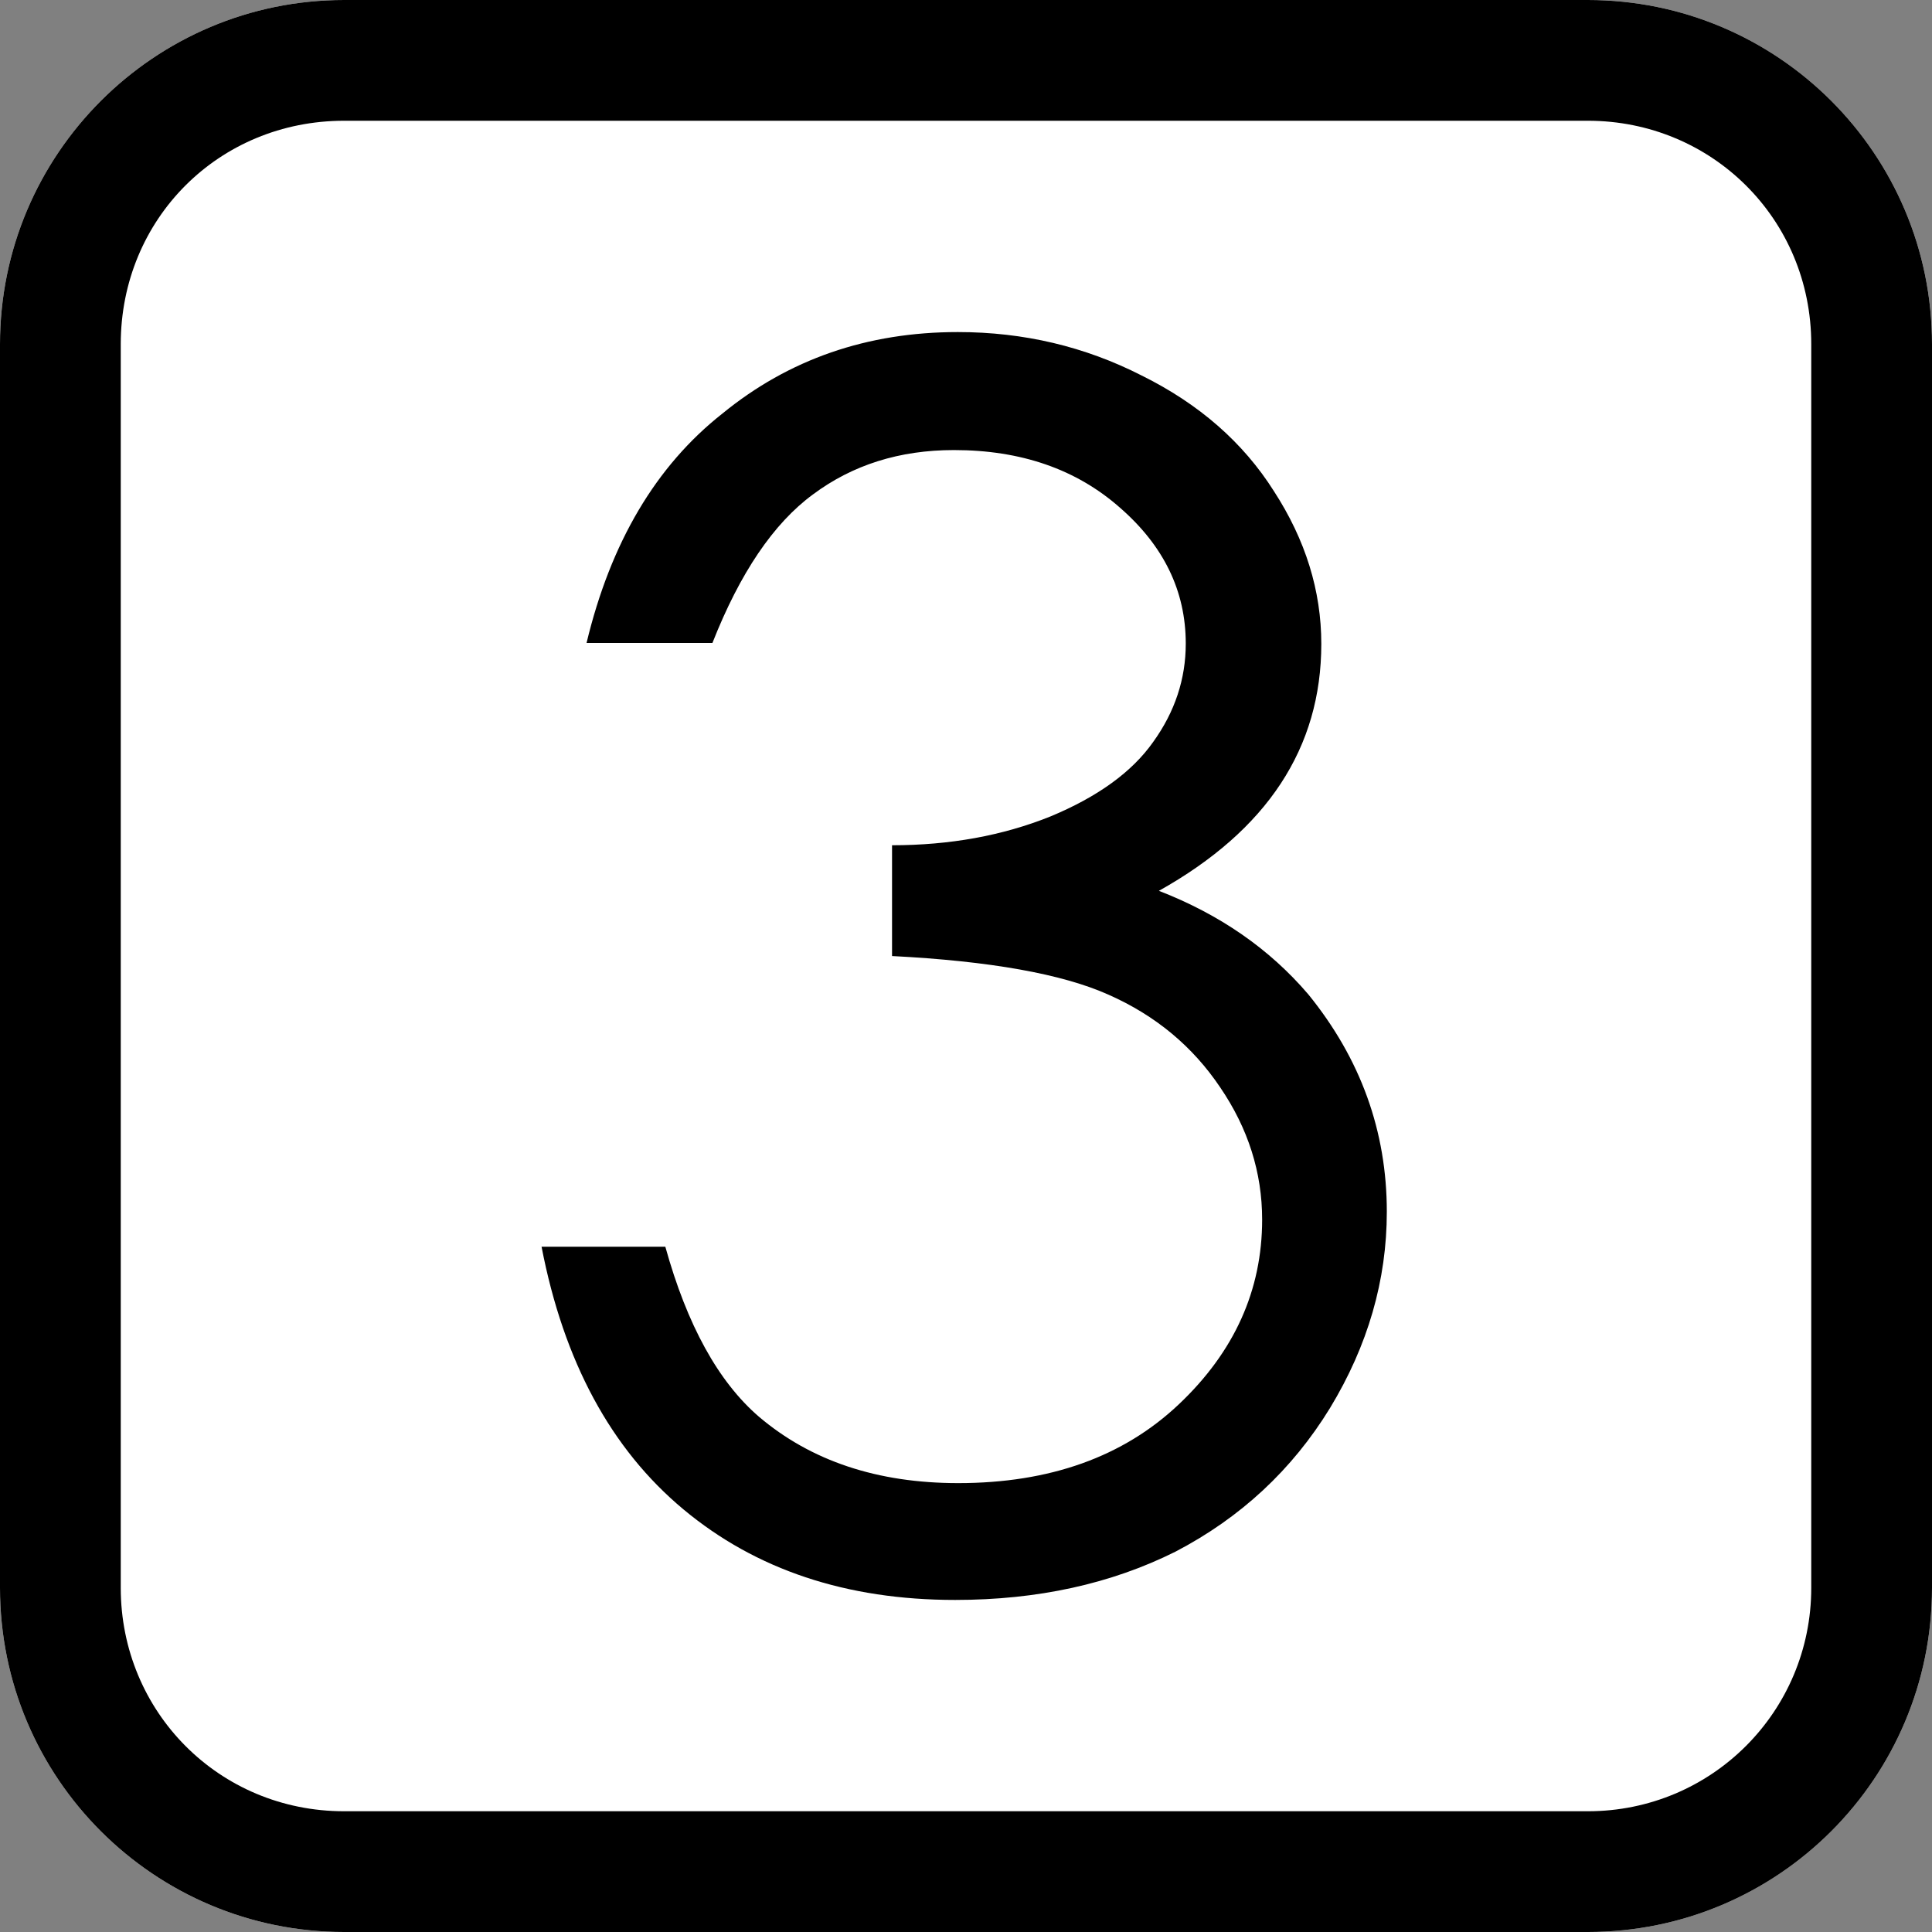 <?xml version="1.0" encoding="UTF-8" standalone="no"?>
<svg xmlns:rdf="http://www.w3.org/1999/02/22-rdf-syntax-ns#" xmlns="http://www.w3.org/2000/svg" version="1.1" xmlns:cc="http://creativecommons.org/ns#" xmlns:dc="http://purl.org/dc/elements/1.1/" viewBox="0 0 64 64">
 <rect x="0" y="0" width="64" height="64" fill="#808080" stroke="none"/>
 <path fill="#fff" d="m11.4 0c-6.29 0-11.4 5.11-11.4 11.4v41.2c0 6.3 5.11 11.4 11.4 11.4h41.2c6.3 0 11.4-5.1 11.4-11.4v-41.2c0-6.29-5.1-11.4-11.4-11.4h-41.2z"/>
 <path d="m11.4 0c-6.29 0-11.4 5.11-11.4 11.4v41.2c0 6.3 5.11 11.4 11.4 11.4h41.2c6.3 0 11.4-5.1 11.4-11.4v-41.2c0-6.29-5.1-11.4-11.4-11.4h-41.2zm0 4h41.2c4.1 0 7.4 3.25 7.4 7.4v41.2c0 4.1-3.3 7.4-7.4 7.4h-41.2c-4.15 0-7.4-3.3-7.4-7.4v-41.2c0-4.15 3.25-7.4 7.4-7.4z"/>
 <path d="m23.7 21.3h-4.27q1.2-5 4.5-7.6 3.3-2.7 7.8-2.7 3.27 0 6.09 1.44 2.85 1.41 4.38 3.83 1.57 2.42 1.57 5.06 0 5.17-5.38 8.18 3.02 1.17 4.95 3.43 2.6 3.2 2.6 7.2 0 3.4-1.88 6.5-1.88 3.07-5.12 4.76-3.2 1.6-7.3 1.6-5.4 0-9-3t-4.7-8.7h4.1q1.08 3.89 3.1 5.63 2.59 2.2 6.6 2.2 4.55 0 7.31-2.61t2.76-6.12q0-2.34-1.39-4.38-1.37-2.04-3.7-3.07-2.3-1.03-7.17-1.28v-3.67q2.87 0 5.24-0.951 2.36-0.979 3.41-2.47 1.08-1.5 1.08-3.26 0-2.61-2.19-4.51-2.16-1.9-5.49-1.9-2.7 0-4.67 1.47-1.96 1.44-3.33 4.92z"/>
</svg>

